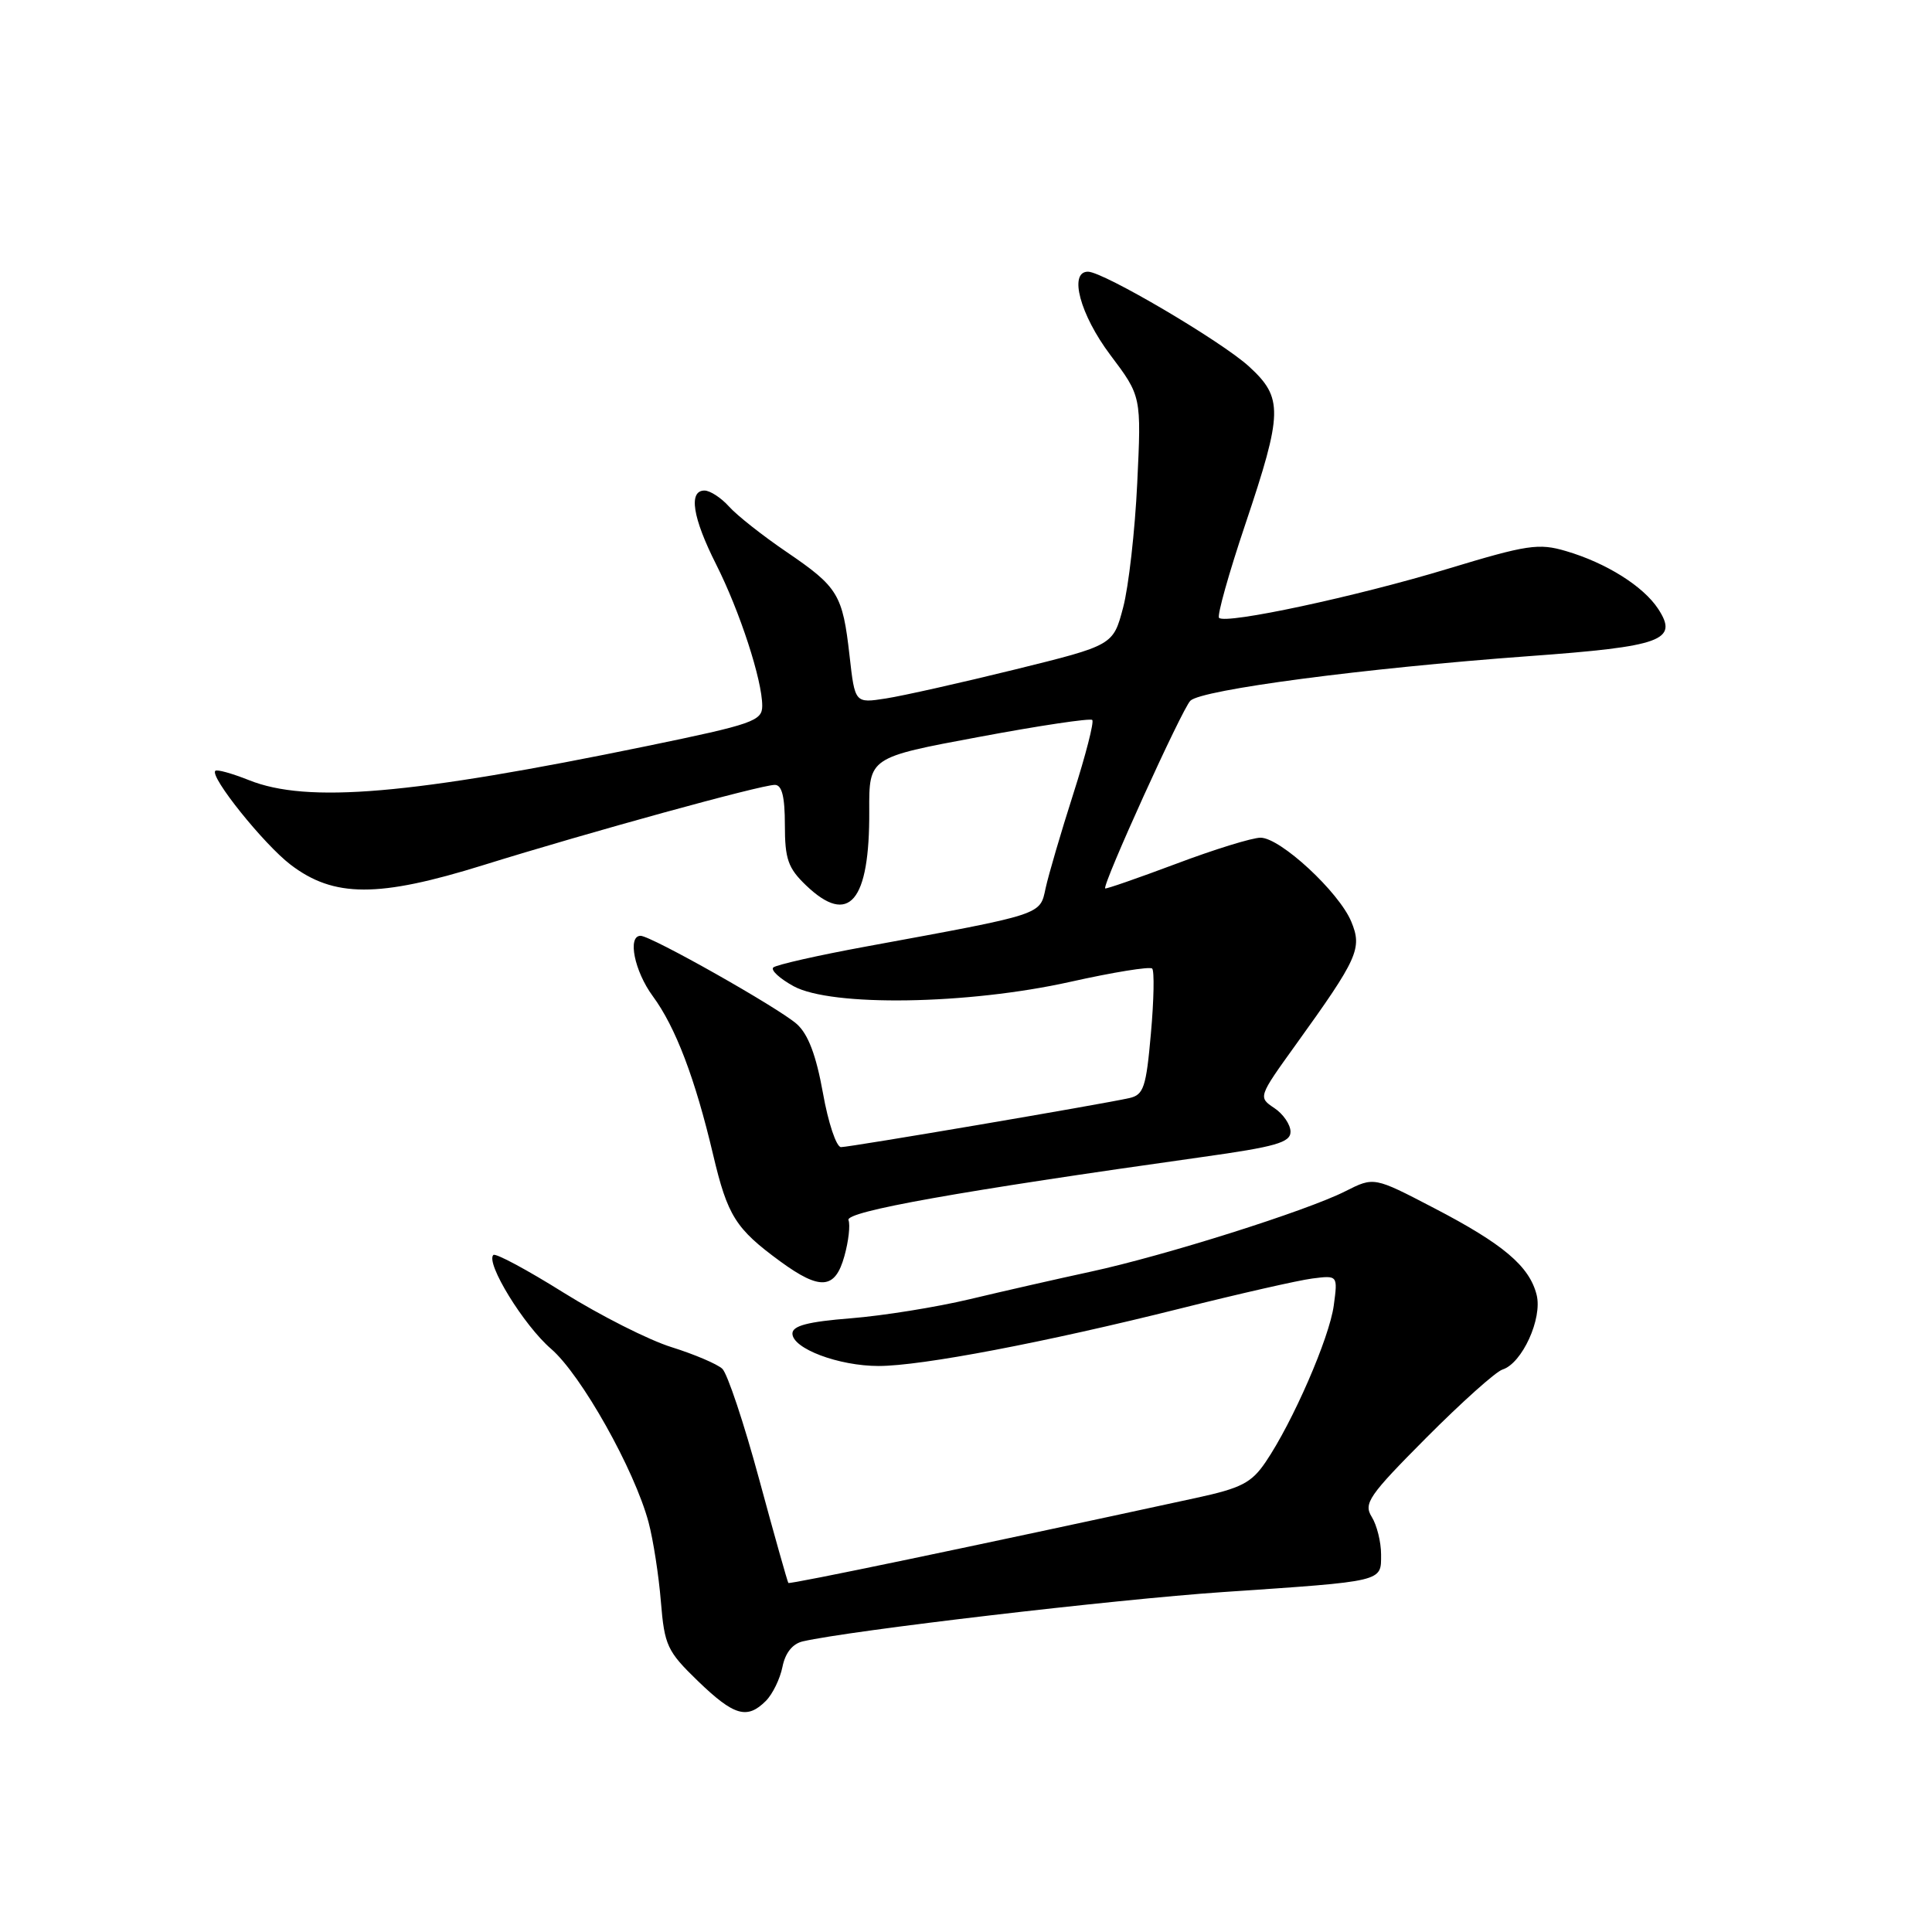 <?xml version="1.0" encoding="UTF-8" standalone="no"?>
<!DOCTYPE svg PUBLIC "-//W3C//DTD SVG 1.1//EN" "http://www.w3.org/Graphics/SVG/1.1/DTD/svg11.dtd" >
<svg xmlns="http://www.w3.org/2000/svg" xmlns:xlink="http://www.w3.org/1999/xlink" version="1.1" viewBox="0 0 256 256">
 <g >
 <path fill="currentColor"
d=" M 101.48 225.38 C 102.37 224.49 103.36 222.46 103.68 220.87 C 104.05 219.01 105.02 217.80 106.38 217.49 C 112.71 216.04 147.74 211.93 162.00 210.96 C 183.54 209.50 183.00 209.63 183.00 205.97 C 183.00 204.32 182.44 202.08 181.76 200.99 C 180.65 199.21 181.37 198.17 189.00 190.50 C 193.66 185.82 198.20 181.75 199.09 181.47 C 201.69 180.65 204.40 174.71 203.61 171.57 C 202.65 167.77 199.19 164.84 189.97 160.05 C 182.06 155.93 182.06 155.93 178.28 157.84 C 173.16 160.44 154.32 166.39 144.50 168.51 C 140.10 169.46 132.90 171.10 128.50 172.15 C 124.10 173.20 117.01 174.34 112.75 174.68 C 107.06 175.13 105.00 175.67 105.00 176.70 C 105.00 178.69 111.13 181.00 116.42 181.00 C 122.09 181.00 138.46 177.88 156.50 173.36 C 164.20 171.43 172.02 169.65 173.88 169.41 C 177.27 168.98 177.27 168.98 176.73 172.99 C 176.15 177.28 171.30 188.43 167.70 193.73 C 165.83 196.49 164.46 197.19 158.50 198.48 C 128.70 204.95 104.64 209.96 104.46 209.75 C 104.35 209.61 102.60 203.43 100.59 196.00 C 98.58 188.57 96.38 181.99 95.71 181.37 C 95.05 180.75 92.03 179.46 89.00 178.51 C 85.97 177.57 79.54 174.31 74.69 171.29 C 69.85 168.26 65.66 166.01 65.37 166.29 C 64.32 167.34 69.40 175.61 73.01 178.72 C 77.01 182.16 84.08 194.75 85.94 201.72 C 86.56 204.05 87.29 208.77 87.57 212.22 C 88.05 218.05 88.40 218.80 92.48 222.75 C 97.26 227.36 98.99 227.87 101.48 225.38 Z  M 111.89 166.43 C 112.44 164.46 112.68 162.32 112.43 161.67 C 111.99 160.53 127.13 157.83 159.25 153.32 C 169.04 151.95 171.00 151.39 171.00 149.96 C 171.00 149.02 170.03 147.60 168.85 146.82 C 166.71 145.39 166.72 145.35 171.69 138.44 C 179.94 126.98 180.53 125.68 179.05 122.12 C 177.42 118.19 169.65 111.00 167.03 111.00 C 165.92 111.00 160.87 112.56 155.81 114.47 C 150.74 116.37 146.53 117.83 146.44 117.72 C 146.07 117.19 156.63 93.93 157.73 92.85 C 159.22 91.38 180.80 88.54 202.50 86.95 C 220.28 85.66 222.45 84.86 219.71 80.67 C 217.74 77.67 212.82 74.58 207.50 73.02 C 203.89 71.95 202.36 72.18 191.87 75.36 C 179.76 79.04 162.42 82.75 161.53 81.87 C 161.25 81.58 162.81 76.01 165.01 69.47 C 169.99 54.64 170.04 52.72 165.50 48.56 C 161.85 45.22 146.19 36.00 144.16 36.00 C 141.58 36.00 143.12 41.71 147.12 47.03 C 151.24 52.50 151.24 52.50 150.69 64.00 C 150.39 70.33 149.55 77.75 148.82 80.50 C 147.50 85.50 147.50 85.50 134.50 88.71 C 127.35 90.47 119.65 92.20 117.39 92.55 C 113.28 93.19 113.28 93.19 112.57 86.89 C 111.65 78.76 111.07 77.80 104.23 73.14 C 101.08 71.00 97.64 68.29 96.60 67.12 C 95.55 65.95 94.08 65.00 93.35 65.00 C 91.20 65.00 91.77 68.60 94.89 74.78 C 98.04 81.03 101.00 90.11 101.00 93.53 C 101.00 95.53 99.77 95.96 85.75 98.85 C 54.38 105.31 40.73 106.48 32.98 103.37 C 30.74 102.48 28.74 101.92 28.53 102.14 C 27.76 102.90 34.95 111.86 38.51 114.58 C 44.24 118.95 50.14 118.96 64.02 114.64 C 77.96 110.30 100.84 104.00 102.67 104.00 C 103.61 104.00 104.00 105.56 104.00 109.31 C 104.00 113.83 104.42 115.03 106.80 117.31 C 112.49 122.76 115.25 119.50 115.18 107.43 C 115.15 100.36 115.15 100.36 129.71 97.65 C 137.71 96.15 144.48 95.14 144.73 95.40 C 144.99 95.66 143.86 100.06 142.22 105.18 C 140.58 110.31 138.93 115.94 138.55 117.69 C 137.78 121.27 138.36 121.08 114.81 125.41 C 108.37 126.59 102.82 127.85 102.46 128.20 C 102.11 128.56 103.32 129.67 105.16 130.68 C 110.17 133.41 128.22 133.13 141.81 130.10 C 147.49 128.83 152.37 128.04 152.67 128.34 C 152.97 128.64 152.90 132.51 152.50 136.95 C 151.87 144.09 151.54 145.07 149.65 145.50 C 146.01 146.32 112.62 152.00 111.44 152.00 C 110.82 152.00 109.74 148.77 109.04 144.81 C 108.14 139.82 107.09 137.04 105.58 135.69 C 103.17 133.55 86.27 124.00 84.88 124.00 C 83.11 124.00 84.07 128.70 86.50 132.00 C 89.51 136.08 92.11 142.90 94.49 153.00 C 96.41 161.13 97.47 162.81 103.40 167.15 C 108.70 171.02 110.67 170.85 111.89 166.43 Z "/>
</g>
</svg>
